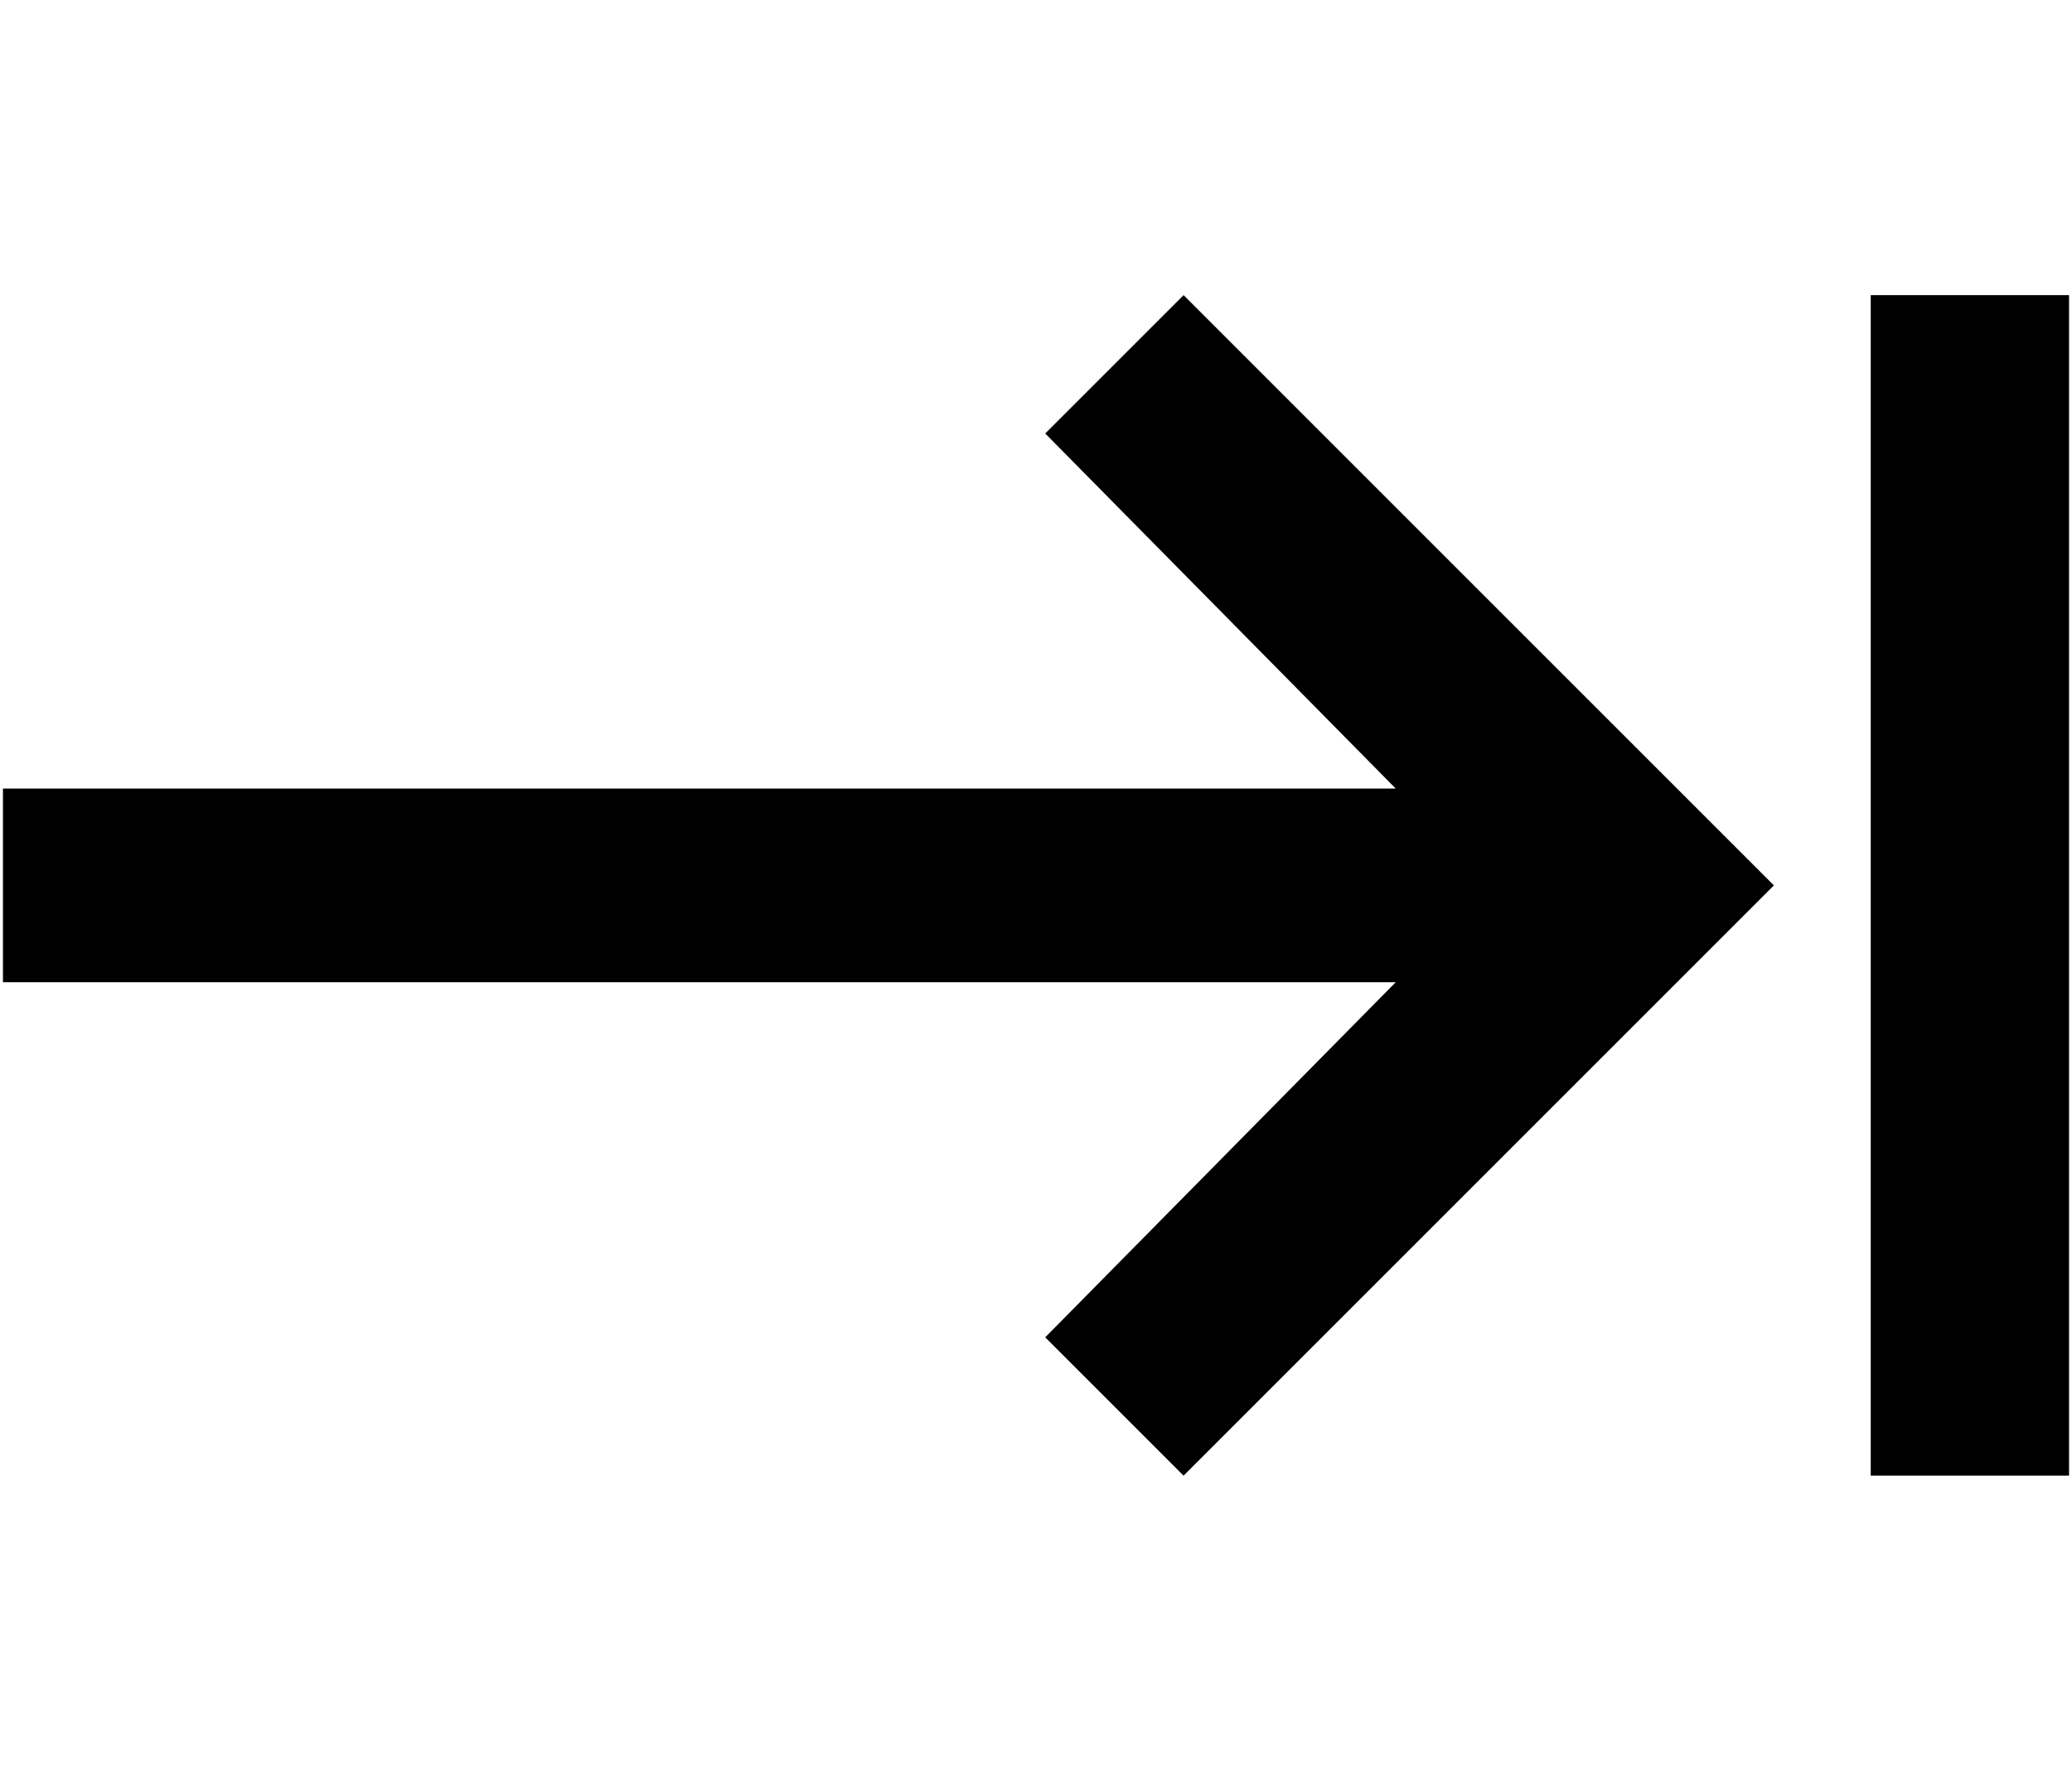 <svg xmlns="http://www.w3.org/2000/svg" width="1.17em" height="1em" viewBox="0 0 448 384"><path fill="currentColor" d="m226 94l30-30l128 128l-128 128l-30-30l76-77H0v-42h302zm179-30h43v256h-43z"/></svg>